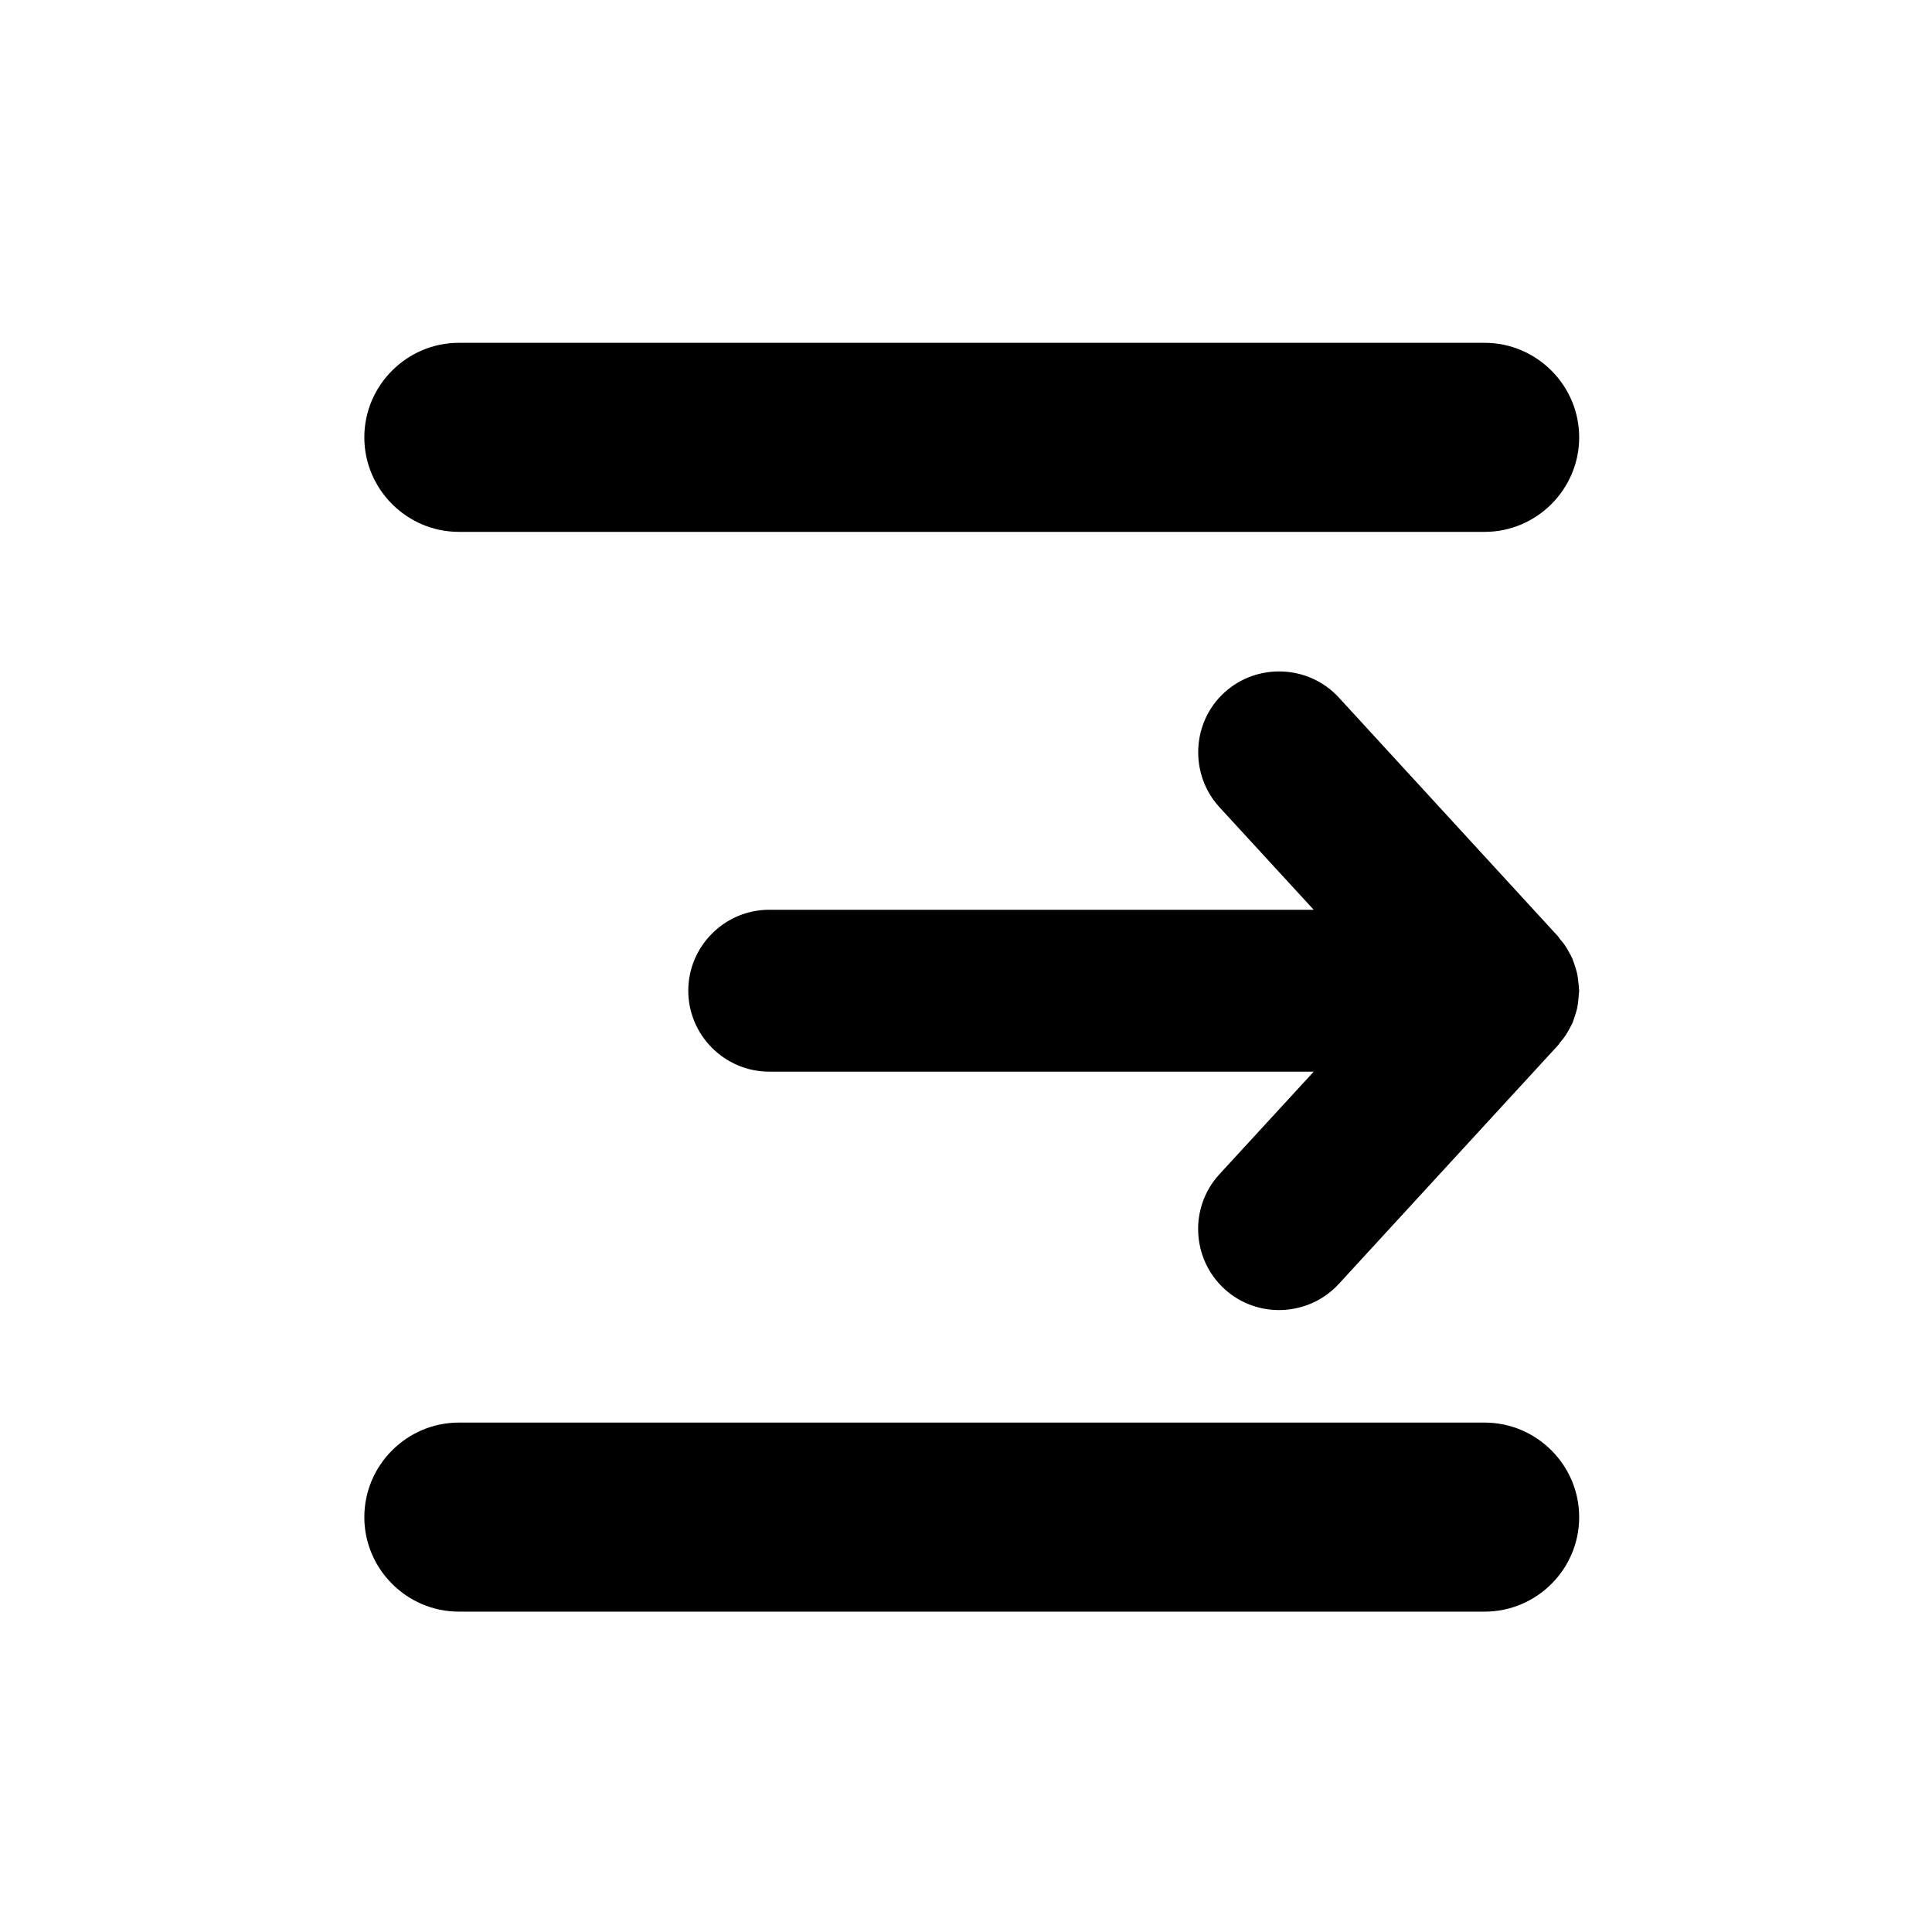 <?xml version="1.0" encoding="utf-8"?>
<!-- Generator: Adobe Illustrator 22.0.1, SVG Export Plug-In . SVG Version: 6.00 Build 0)  -->
<svg version="1.1" id="图层_1" xmlns="http://www.w3.org/2000/svg" xmlns:xlink="http://www.w3.org/1999/xlink" x="0px" y="0px"
	 viewBox="0 0 1024 1024" style="enable-background:new 0 0 1024 1024;" xml:space="preserve">
<path d="M829.8,548.8c0.1-0.2,0.2-0.4,0.3-0.5c0.6-0.9,1.1-1.9,1.6-2.8c0.6-1.1,1.3-2.3,1.8-3.4c0.2-0.4,0.3-0.8,0.4-1.2
	c0.4-1.1,0.8-2.2,1.1-3.3c0.3-1.1,0.7-2.1,0.9-3.2c0.1-0.5,0.2-1.1,0.3-1.6c0.2-1.1,0.3-2.2,0.4-3.4c0.1-1.1,0.2-2.2,0.3-3.3
	c0-0.3,0.1-0.6,0.1-0.9s-0.1-0.6-0.1-0.9c0-1.1-0.2-2.2-0.3-3.3c-0.1-1.1-0.2-2.3-0.4-3.4c-0.1-0.5-0.2-1.1-0.3-1.6
	c-0.2-1.1-0.6-2.1-0.9-3.2c-0.3-1.1-0.7-2.2-1.1-3.3c-0.2-0.4-0.3-0.8-0.4-1.2c-0.5-1.2-1.1-2.3-1.8-3.4c-0.5-1-1-1.9-1.6-2.8
	c-0.1-0.2-0.2-0.4-0.3-0.5c-0.1-0.1-0.1-0.2-0.2-0.3c-0.8-1.3-1.8-2.4-2.8-3.6c-0.4-0.4-0.6-0.9-1-1.4L709.6,369.7
	c-16-17.4-43.3-18.5-60.7-2.6s-18.5,43.3-2.6,60.7l50,54.4H407.7c-23.6,0-42.9,19.3-42.9,42.9c0,23.6,19.3,42.9,42.9,42.9h288.6
	l-50,54.4c-16,17.4-14.8,44.7,2.6,60.7c17.4,16,44.7,14.8,60.7-2.6l116.2-126.5c0.4-0.4,0.7-0.9,1-1.4c1-1.2,2-2.3,2.8-3.6
	C829.7,549,829.7,548.9,829.8,548.8z"/>
<path d="M786.9,281.9H243.2c-27.5,0-50.1-22.5-50.1-50.1v0c0-27.5,22.5-50.1,50.1-50.1h543.7c27.5,0,50.1,22.5,50.1,50.1v0
	C837,259.3,814.5,281.9,786.9,281.9z"/>
<path d="M786.9,854.2H243.2c-27.5,0-50.1-22.5-50.1-50.1v0c0-27.5,22.5-50.1,50.1-50.1h543.7c27.5,0,50.1,22.5,50.1,50.1v0
	C837,831.7,814.5,854.2,786.9,854.2z"/>
</svg>
